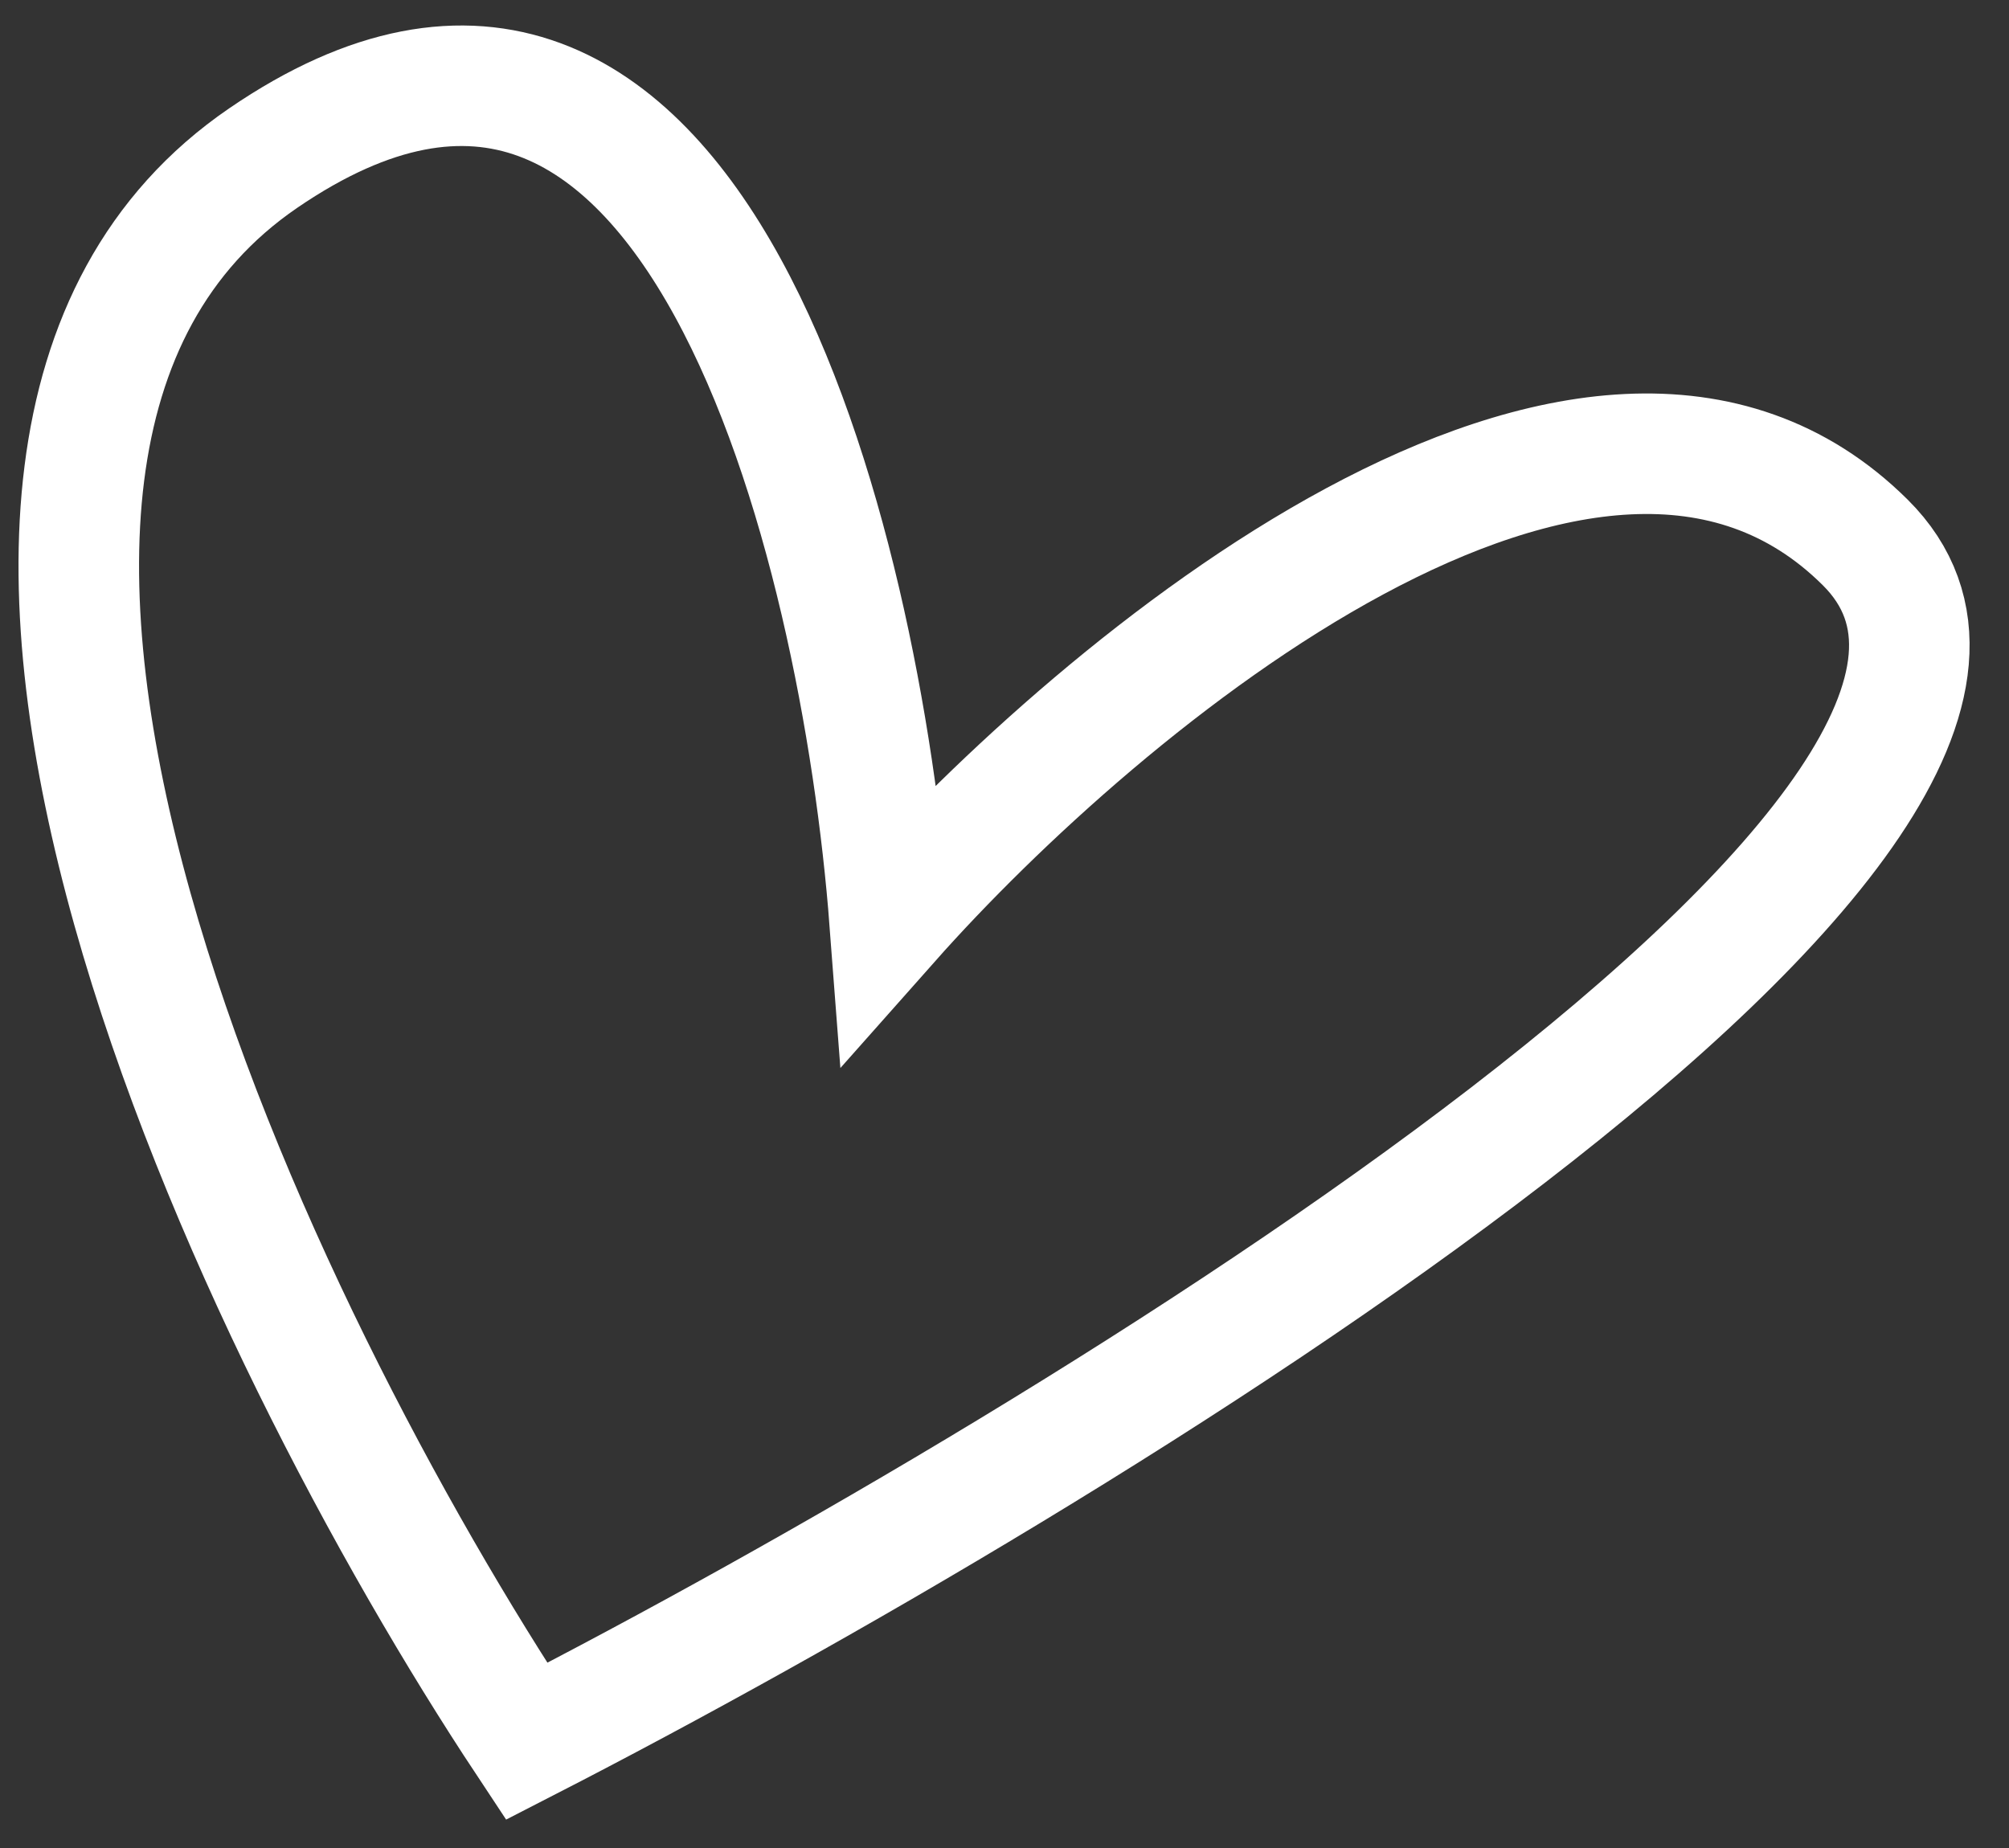 <svg width="50" height="46" viewBox="0 0 50 46" fill="none" xmlns="http://www.w3.org/2000/svg">
<rect x="0" y="0" width="50" height="46" fill="#333333" stroke="none"/>
<path d="M46.421 13.501C53.189 20.219 27.031 36.196 13.106 43.345C6.44 33.275 -4.205 11.296 6.549 3.936C17.303 -3.424 21.425 13.54 22.142 22.941C27.415 16.995 39.653 6.783 46.421 13.501Z" stroke="white" stroke-width="3"/>
</svg>
